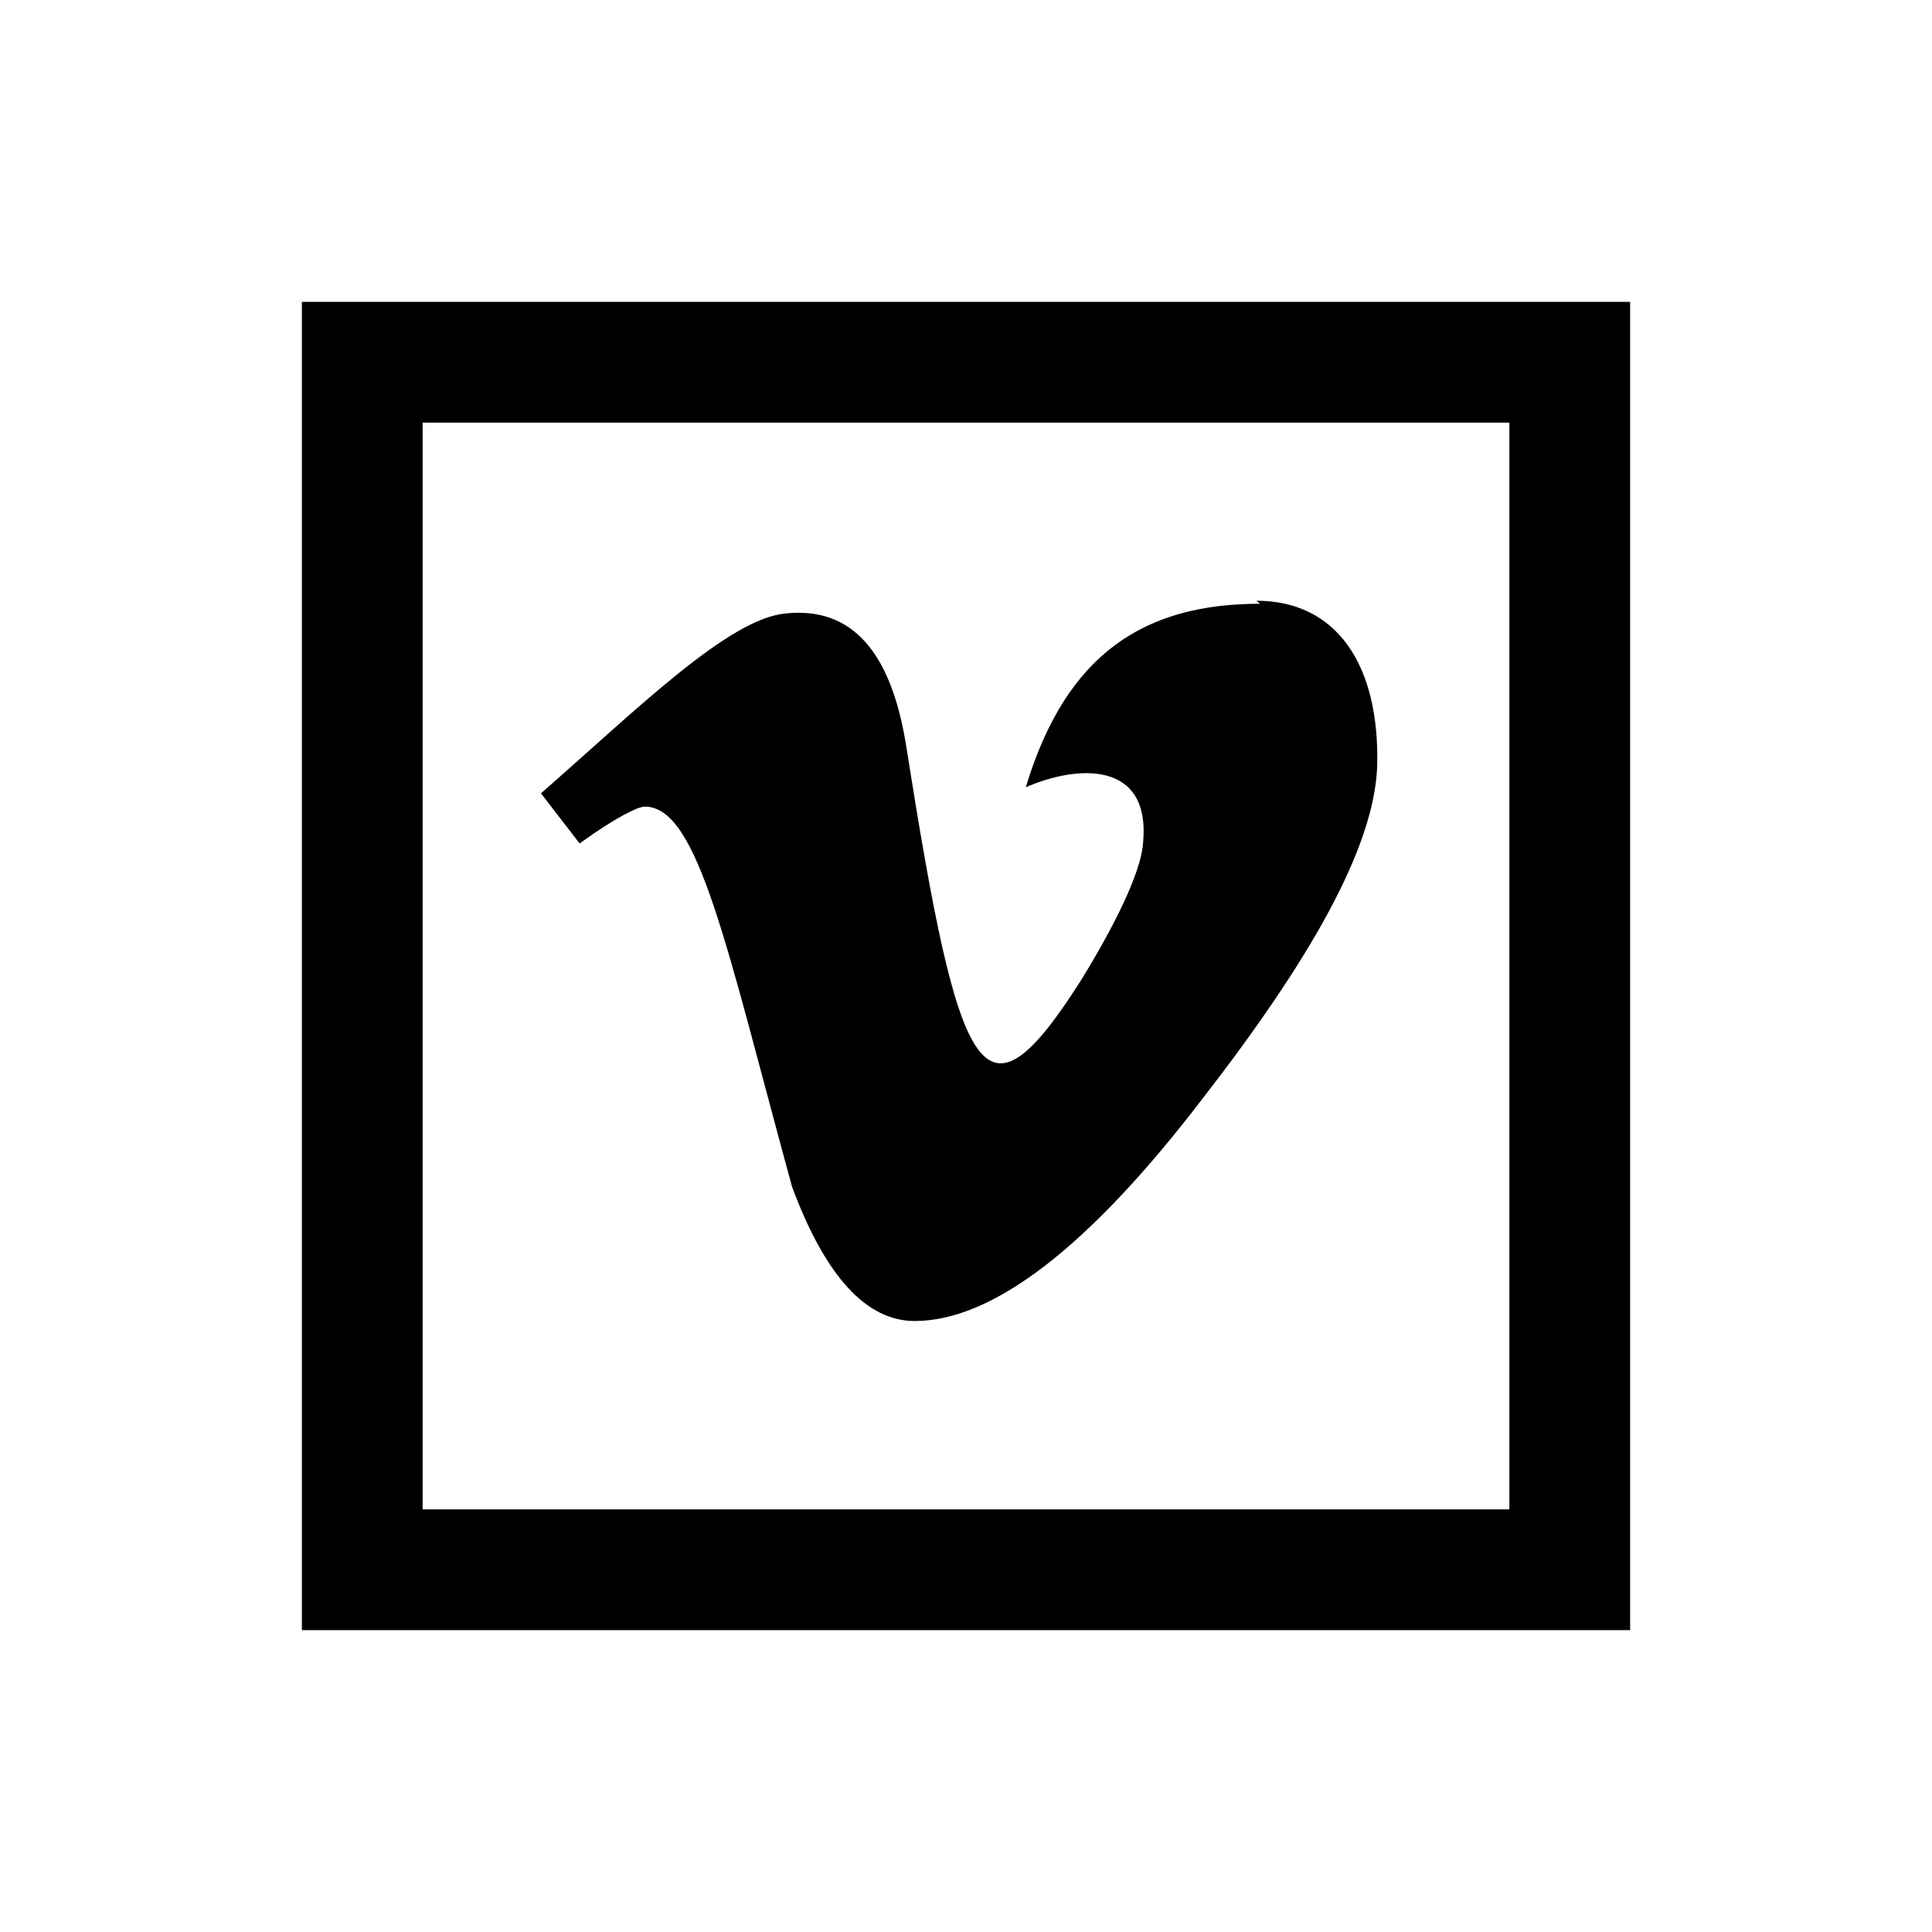 <svg viewBox="0 0 32 32" xmlns="http://www.w3.org/2000/svg"><path d="M5 5v22h22V5H5Zm2 2h18v18H7V7Zm13.87 3c-1.91 0-3.21.82-3.88 3.04 .84-.37 2.09-.46 1.94.95 -.04.47-.47 1.35-1.04 2.27 -1.61 2.52-2 1.68-2.88-3.9 -.25-1.58-.91-2.31-1.99-2.2 -.95.08-2.47 1.59-4.06 2.98l.64.83c.61-.44.97-.61 1.08-.61 .89 0 1.35 2.32 2.44 6.3 .55 1.48 1.23 2.22 2.03 2.22 1.29 0 2.88-1.22 4.75-3.66 1.81-2.33 2.85-4.17 2.91-5.51 .05-1.71-.68-2.76-2-2.76Z"/></svg>